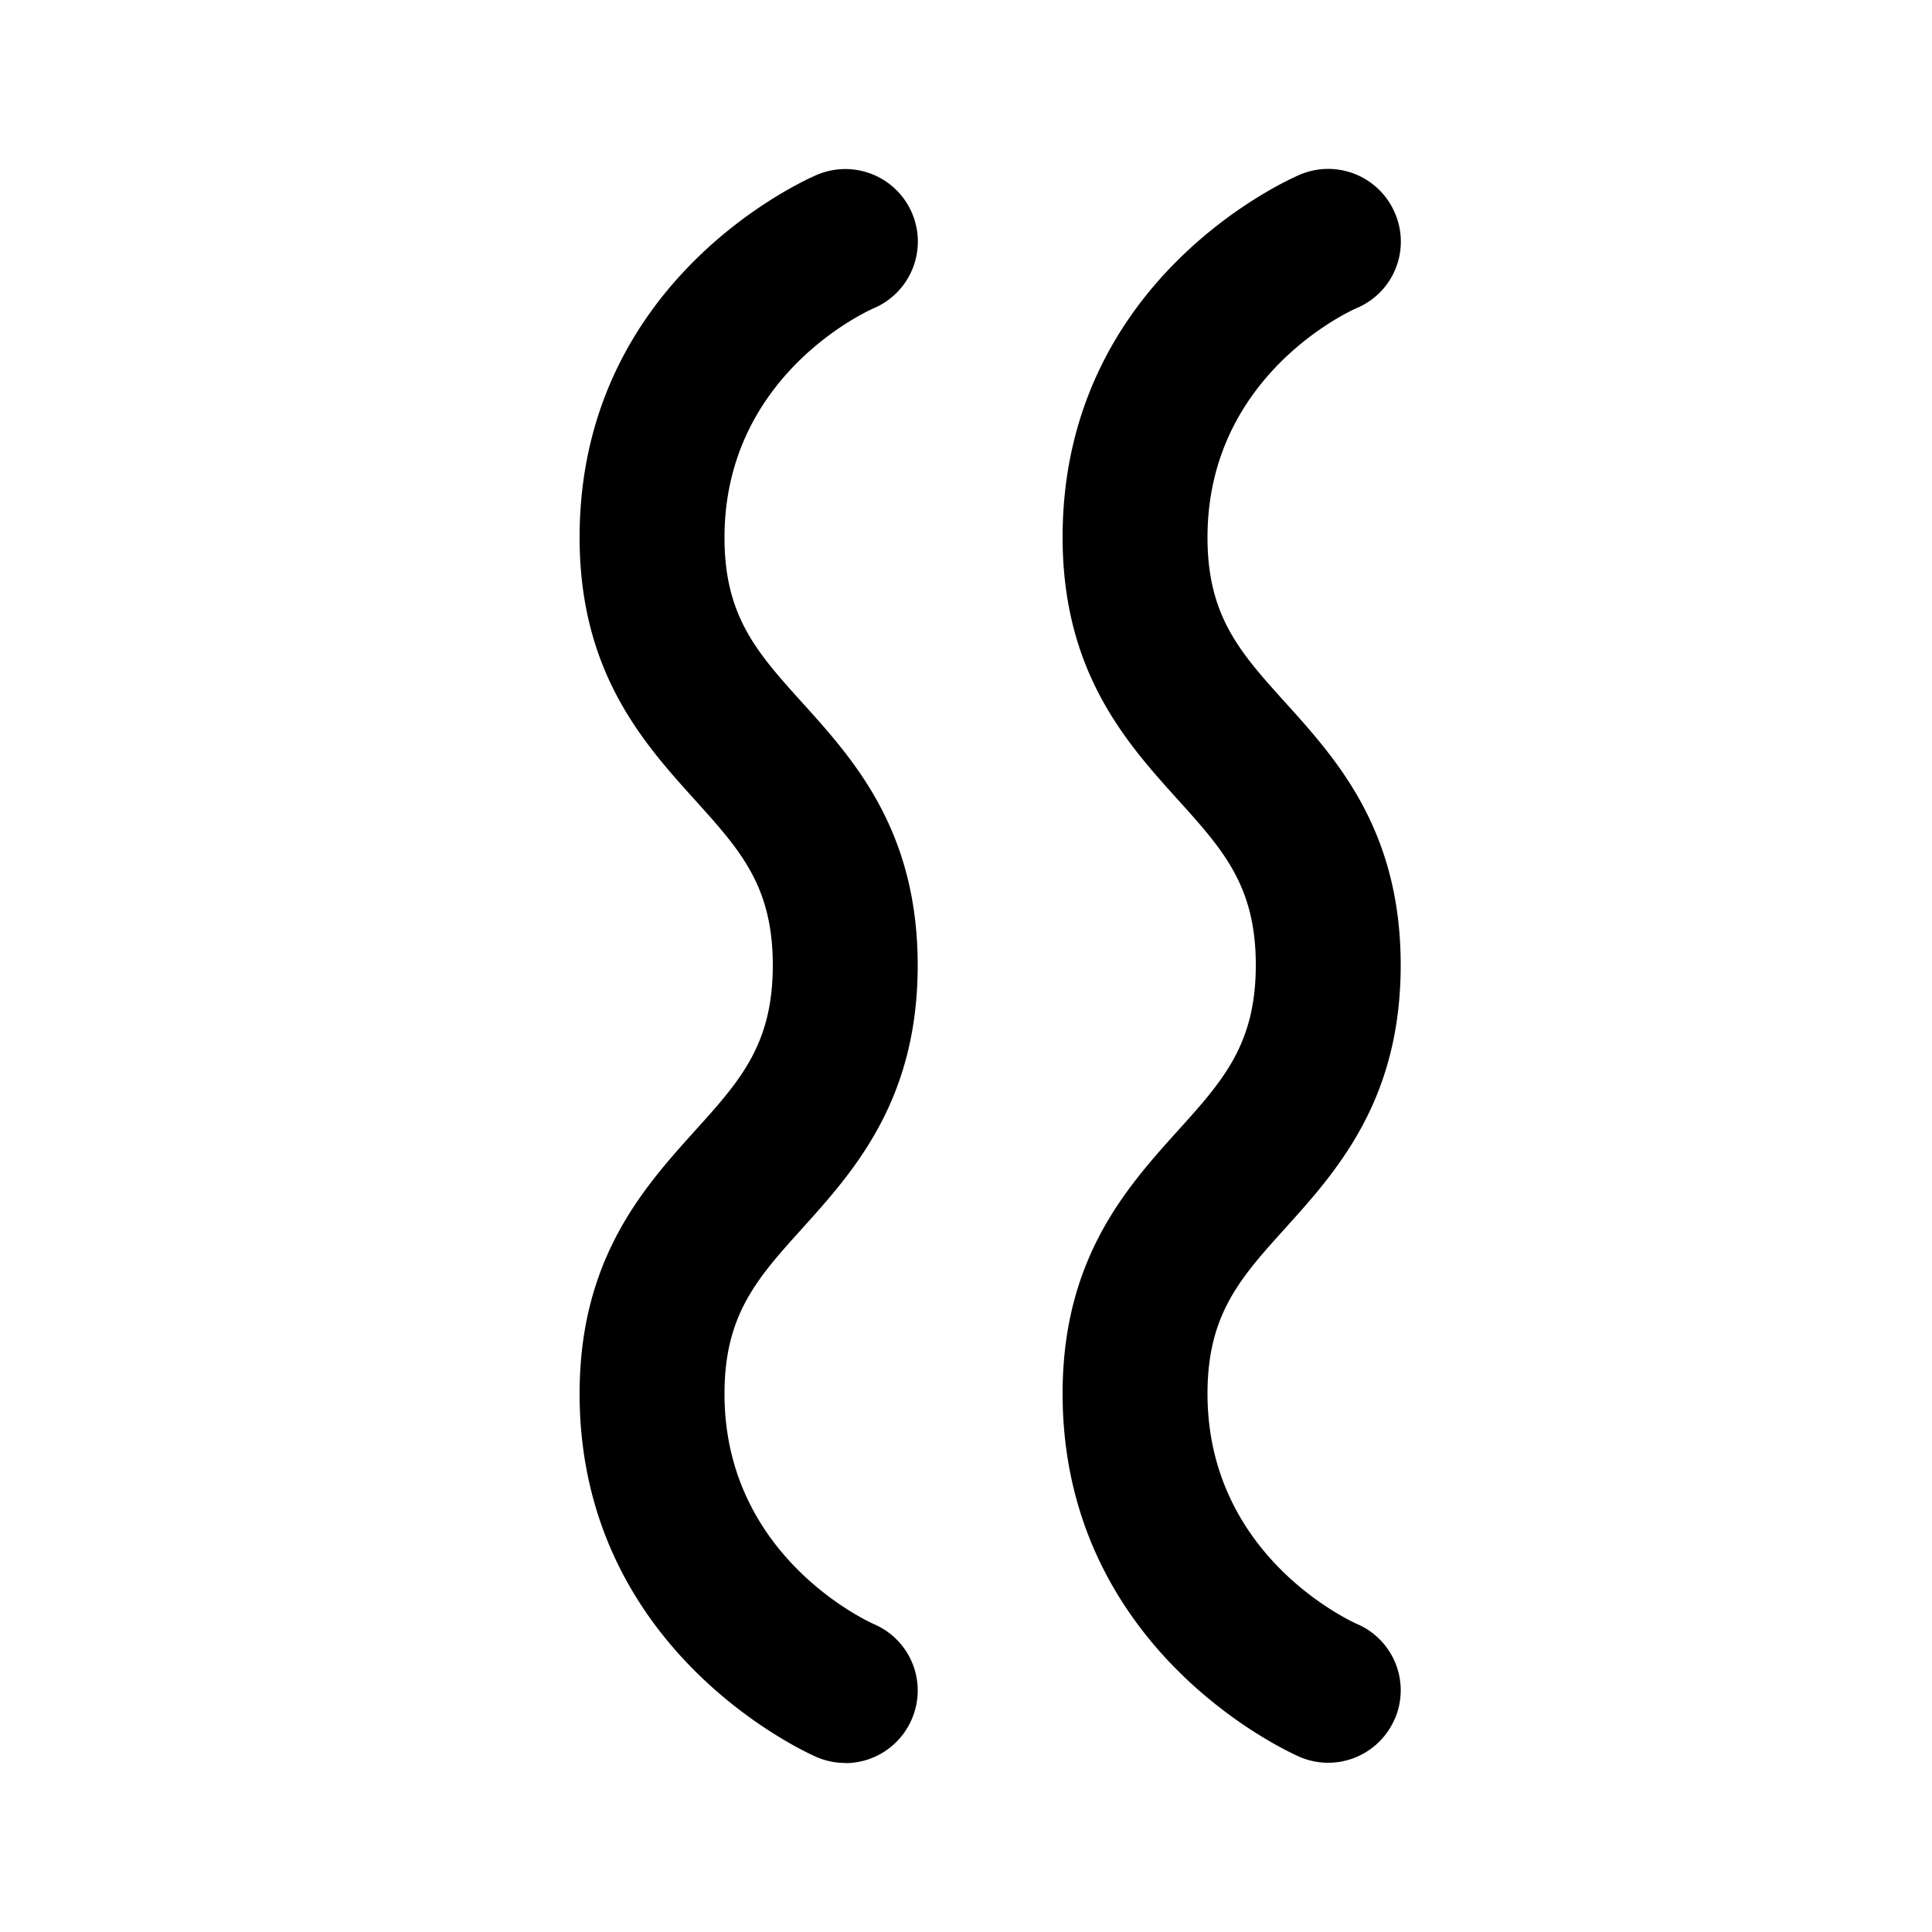 <svg xmlns="http://www.w3.org/2000/svg" width="3em" height="3em" viewBox="0 0 20 20"><path fill="currentColor" d="M8.75 18.25q-.153 0-.294-.06C8.354 18.146 6 17.098 6 14.428c0-1.397.661-2.13 1.192-2.72c.47-.52.808-.896.808-1.716s-.338-1.192-.805-1.71C6.662 7.692 6 6.96 6 5.564C6 2.879 8.357 1.852 8.457 1.81a.75.75 0 0 1 .588 1.381c-.062.027-1.545.693-1.545 2.374c0 .817.338 1.191.805 1.709c.533.59 1.195 1.322 1.195 2.719s-.661 2.13-1.192 2.72c-.47.52-.808.896-.808 1.716c0 1.682 1.484 2.355 1.547 2.384a.747.747 0 0 1 .392.983a.75.75 0 0 1-.689.456zm5.689-.456a.747.747 0 0 0-.392-.983c-.062-.028-1.547-.702-1.547-2.384c0-.82.338-1.196.808-1.716c.531-.589 1.192-1.323 1.192-2.72s-.662-2.129-1.195-2.719c-.467-.518-.805-.892-.805-1.709c0-1.68 1.483-2.347 1.545-2.374a.746.746 0 0 0 .395-.984a.75.75 0 0 0-.983-.397C13.357 1.85 11 2.878 11 5.562c0 1.396.662 2.128 1.195 2.718c.467.518.805.892.805 1.71s-.338 1.196-.808 1.716c-.531.589-1.192 1.323-1.192 2.72c0 2.67 2.354 3.718 2.456 3.762q.141.06.294.06a.75.75 0 0 0 .689-.456z"/></svg>